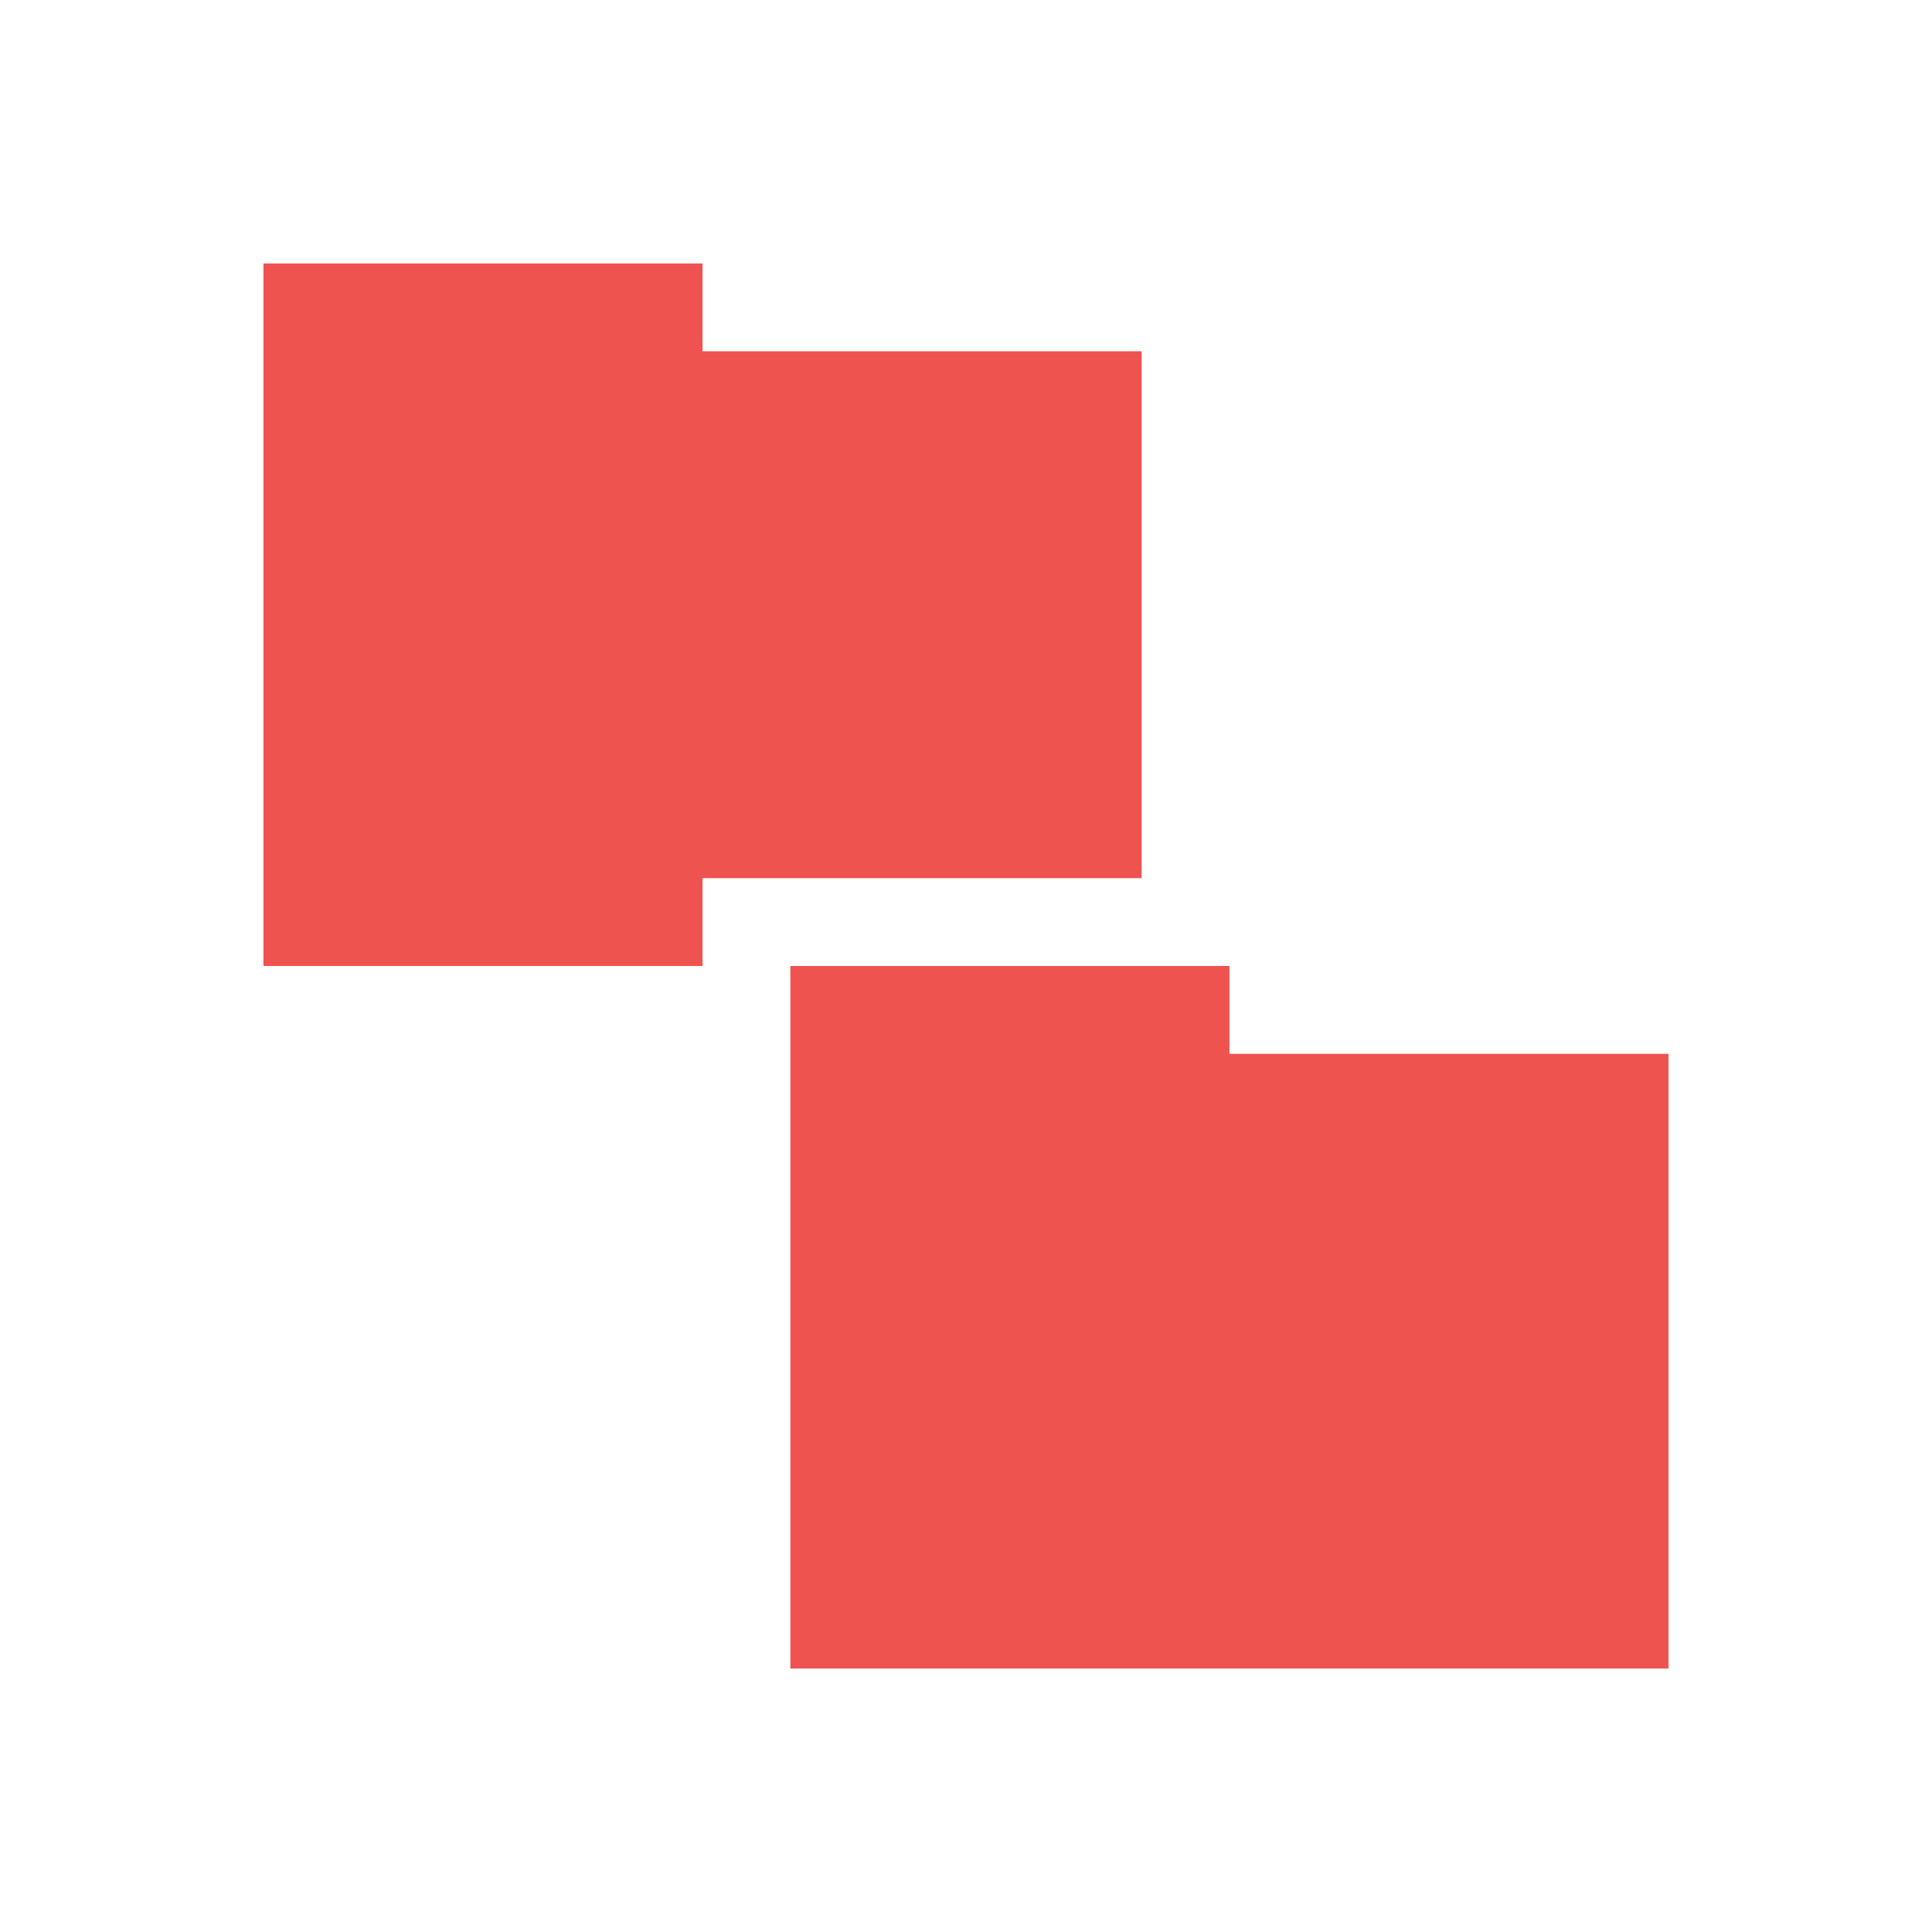 <svg xmlns="http://www.w3.org/2000/svg" viewBox="0 0 22 22">
 <path d="m 3,3 0,8 5,0 0,-1 5,0 L 13,4 8,4 8,3 3,3 z m 6,8 0,8 10,0 0,-7 -5,0 0,-1 -5,0 z" style="fill:#ef5350;opacity:1;fill-opacity:1;stroke:none"/>
</svg>
